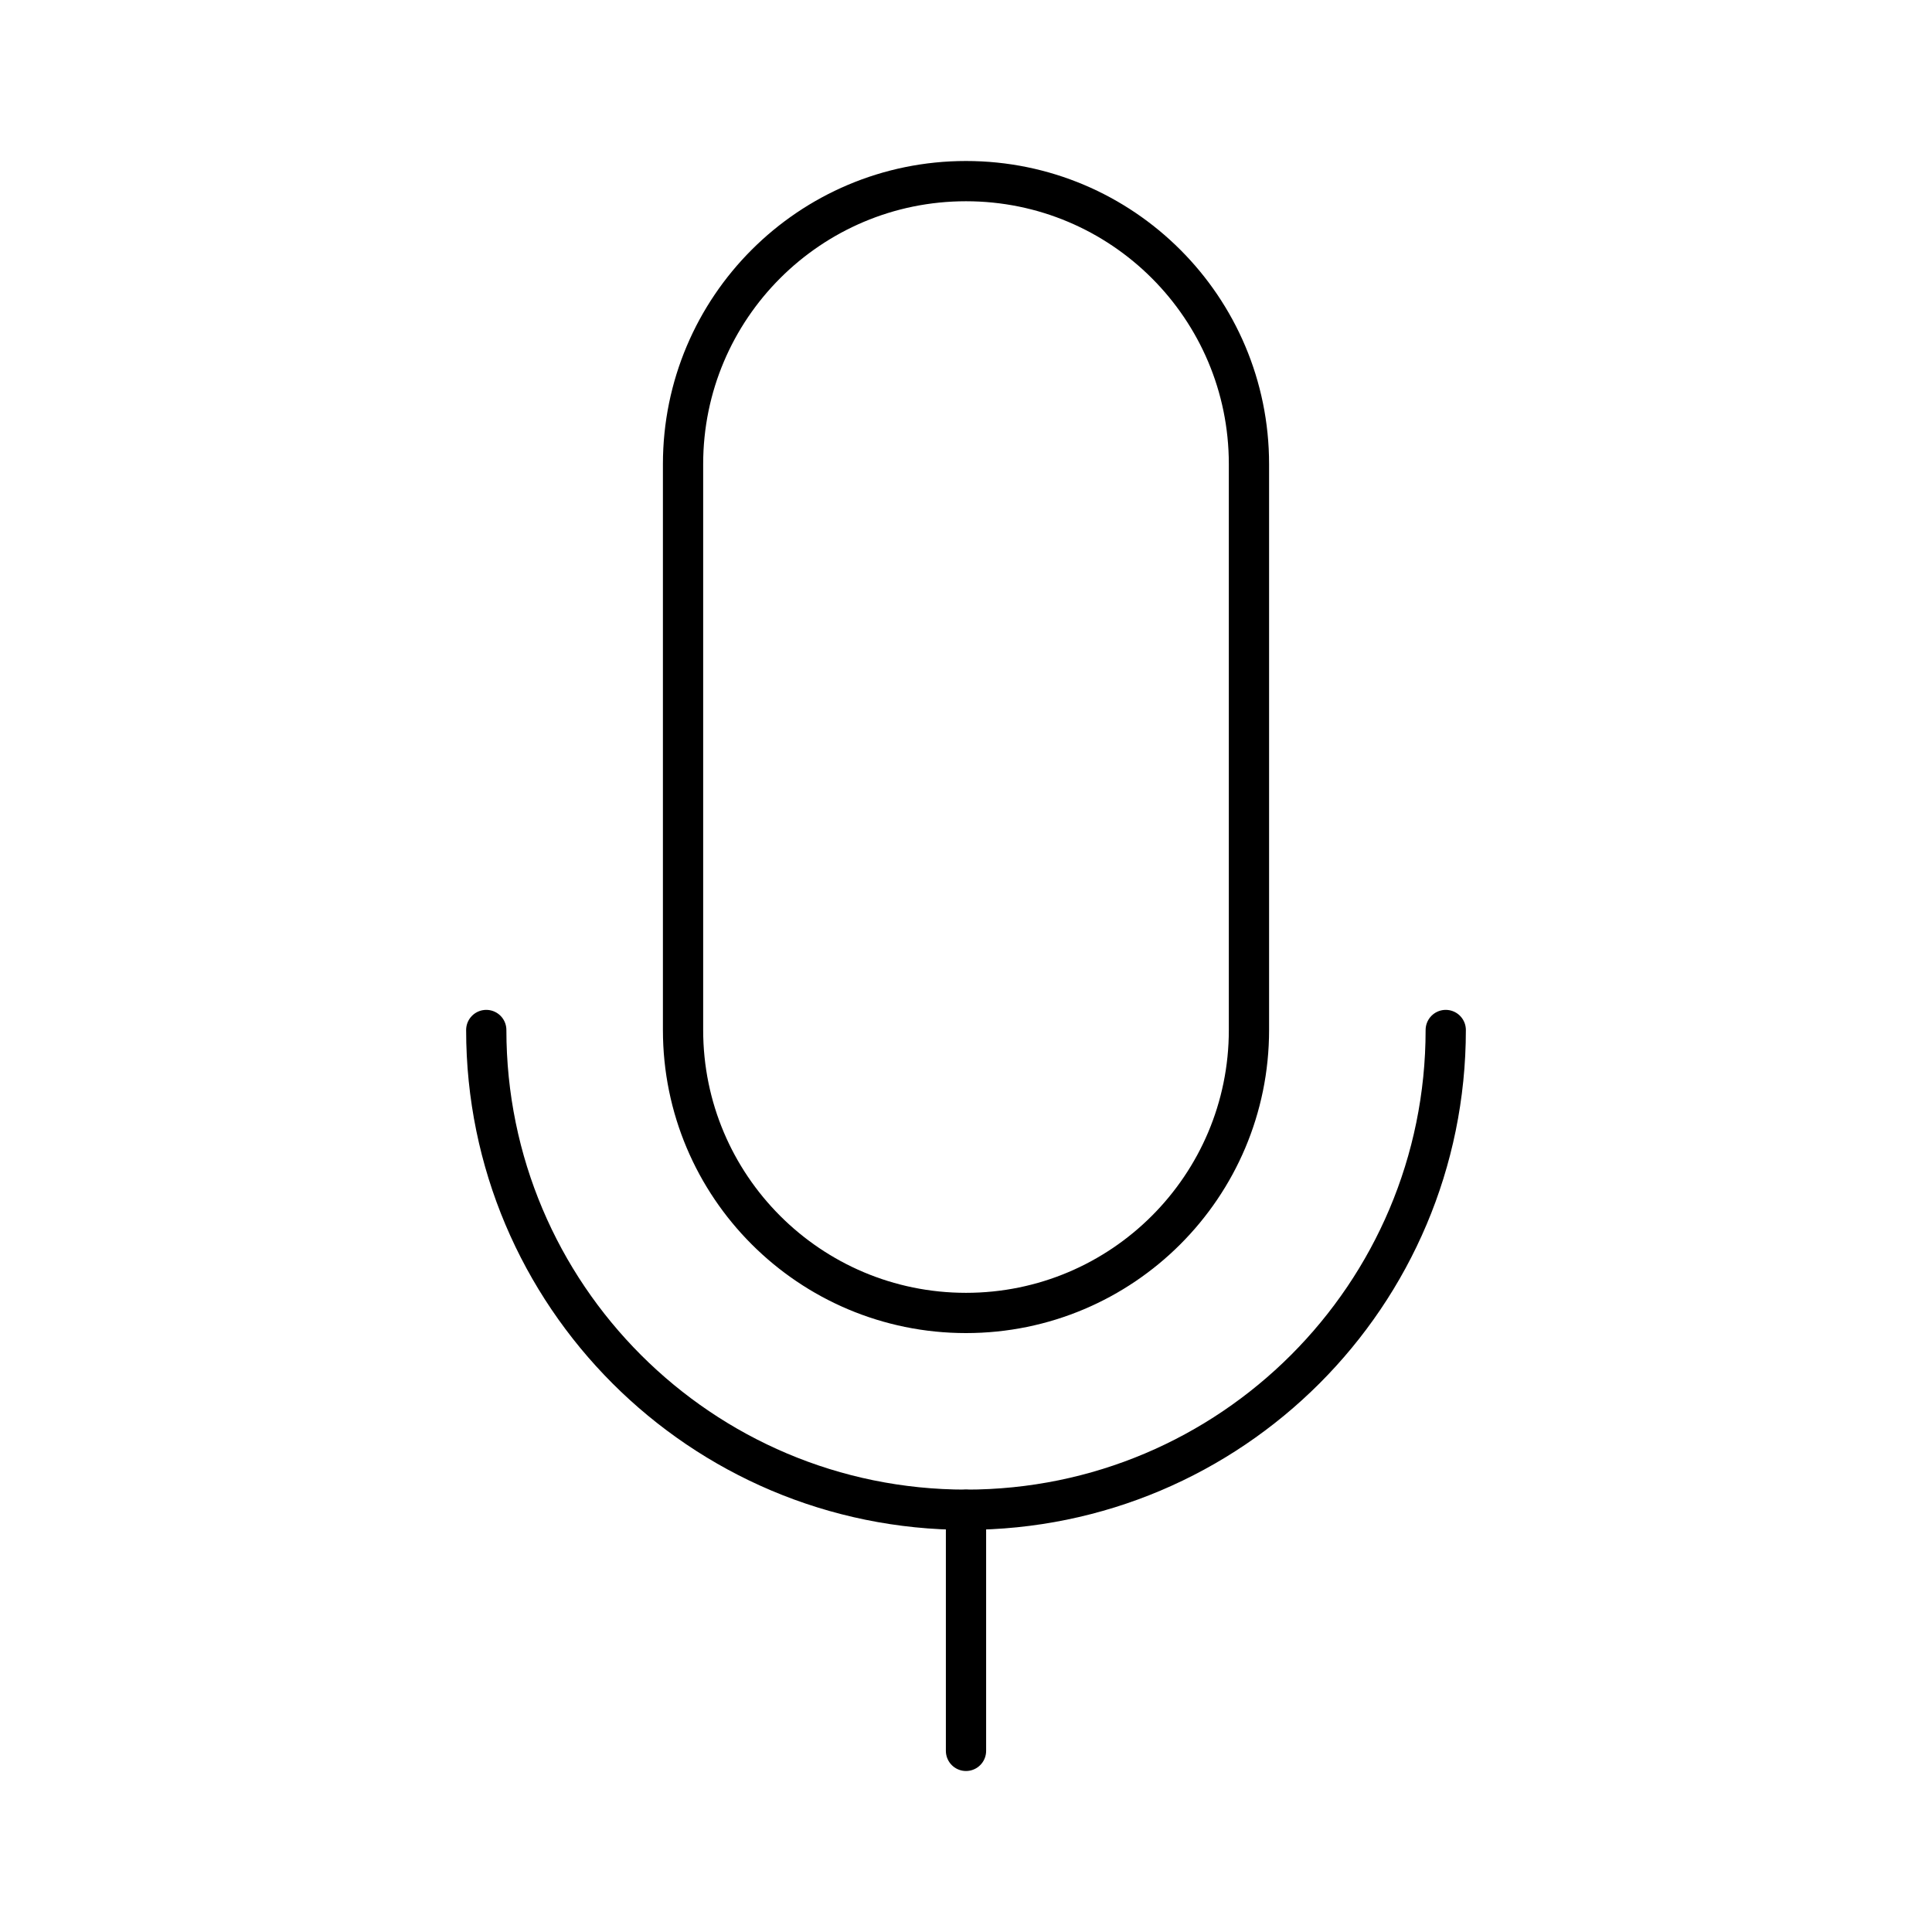 <?xml version="1.0" encoding="UTF-8"?><svg id="a" xmlns="http://www.w3.org/2000/svg" viewBox="0 0 48 48"><defs><style>.b{fill:none;stroke:#000;stroke-linecap:round;stroke-linejoin:round;}</style></defs><path class="b" d="M31.03,25.59c0,3.882-3.147,7.03-7.03,7.03s-7.03-3.147-7.03-7.03v-14.06c0-3.882,3.147-7.03,7.03-7.03s7.03,3.147,7.03,7.03v14.06Z"/><path class="b" d="M35.919,25.59c0,6.583-5.336,11.919-11.919,11.919s-11.919-5.336-11.919-11.919"/><line class="b" x1="24" y1="37.509" x2="24" y2="43.5"/></svg>